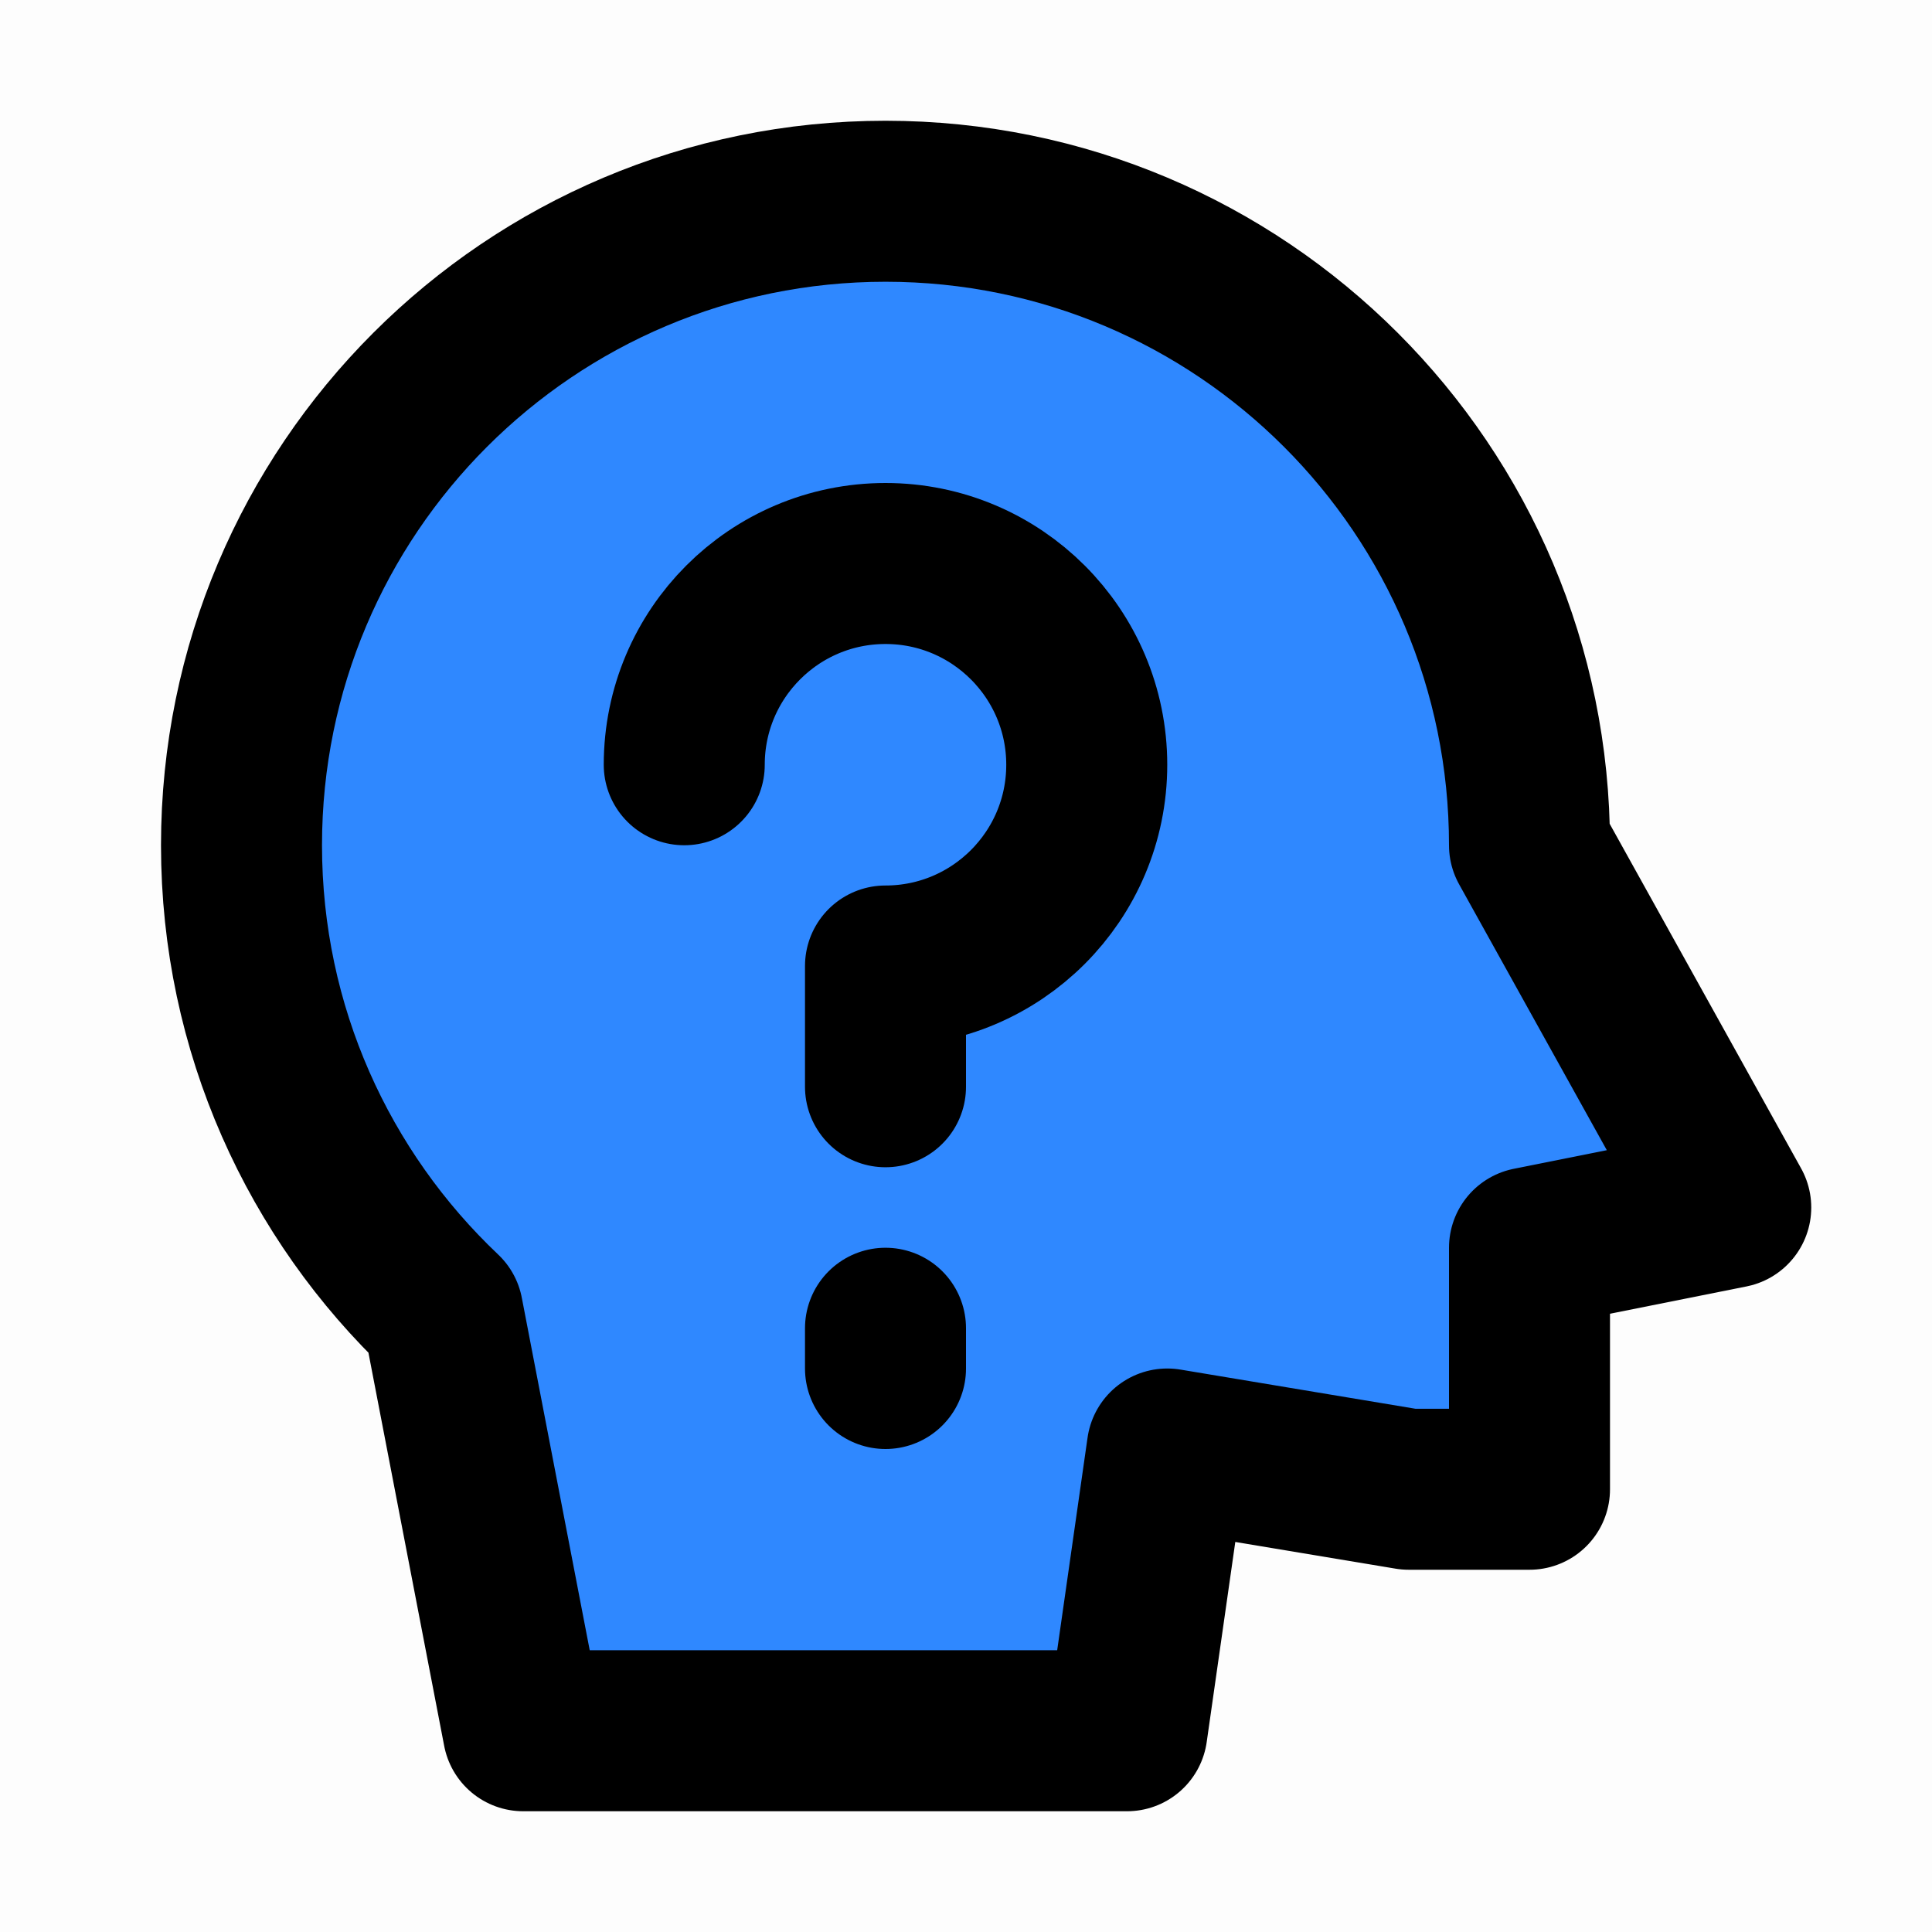 <?xml version="1.0" encoding="utf-8"?>
<svg width="800px" height="800px" viewBox="0 0 48 48" fill="none" xmlns="http://www.w3.org/2000/svg">
  <rect width="48" height="48" fill="currentColor" fill-opacity="0.01"/>
  
  <path d="M38 21L43 30L38 31V37H35L29 36L28 43H13L11 32.619C7.921 29.703 6 25.576 6 21C6 12.163 13.163 5 22 5C30.837 5 38 12.163 38 21Z"
        fill="#2F88FF" stroke="currentColor" stroke-width="4" stroke-linecap="round" stroke-linejoin="round"/>
  
  <path d="M17 19C17 16.239 19.239 14 22 14C24.761 14 27 16.239 27 19C27 21.761 24.761 24 22 24V27"
        stroke="currentColor" stroke-width="4" stroke-linecap="round" stroke-linejoin="round"/>
  
  <path d="M22 33V34"
        stroke="currentColor" stroke-width="4" stroke-linecap="round" stroke-linejoin="round"/>
</svg>
